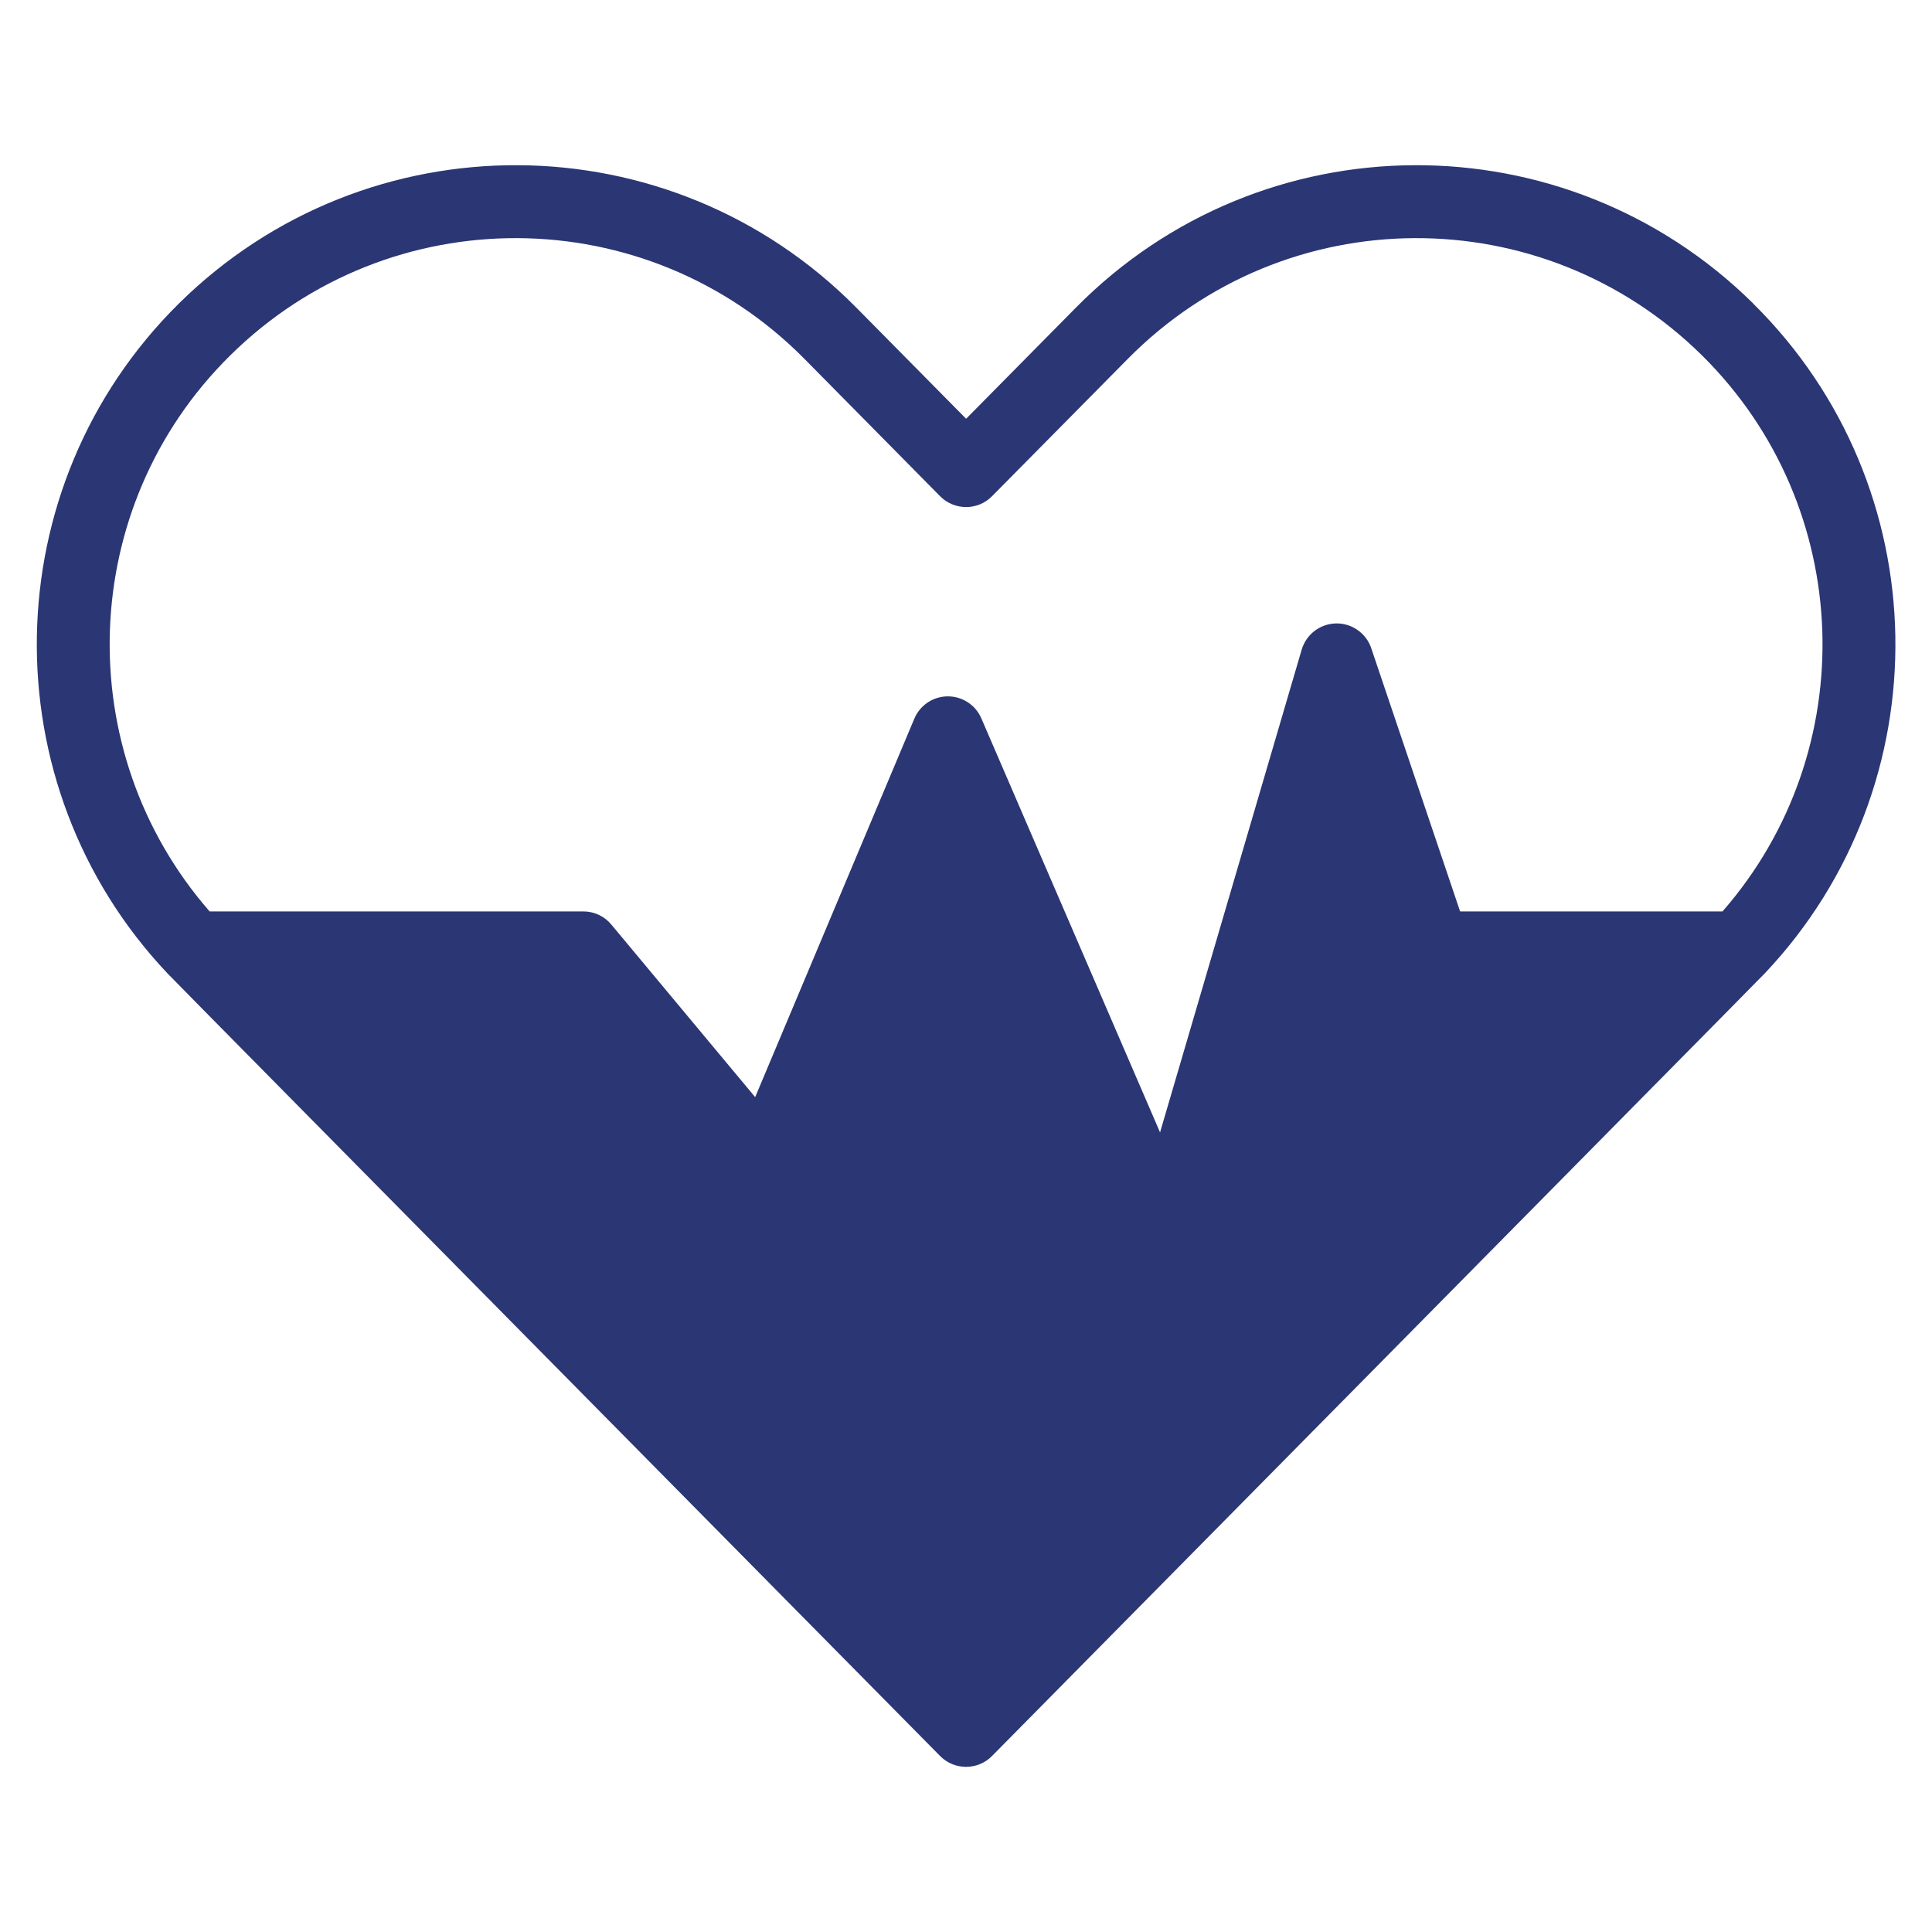 <svg width="16" height="16" viewBox="0 0 16 16" fill="none" xmlns="http://www.w3.org/2000/svg">
<path d="M14.617 8.059C16.091 6.498 16.054 4.03 14.519 2.514L14.519 2.513C12.962 0.976 10.452 0.985 8.909 2.549L8.001 3.468L7.093 2.549C5.548 0.985 3.039 0.976 1.482 2.513C-0.052 4.029 -0.089 6.497 1.384 8.058C1.453 8.131 2.534 9.224 7.786 14.543C7.904 14.662 8.097 14.662 8.215 14.543C13.067 9.629 14.557 8.122 14.611 8.065C14.613 8.063 14.615 8.061 14.617 8.059ZM1.907 2.943C3.227 1.639 5.354 1.648 6.663 2.973L7.786 4.11C7.902 4.227 8.095 4.231 8.215 4.11L9.339 2.973C10.647 1.647 12.775 1.64 14.095 2.943C15.365 4.198 15.425 6.222 14.265 7.548H12.092L11.356 5.368C11.314 5.243 11.194 5.16 11.064 5.163C10.932 5.166 10.818 5.253 10.78 5.38L9.607 9.378L8.127 5.949C8.079 5.838 7.97 5.767 7.85 5.767C7.728 5.767 7.619 5.84 7.572 5.952L6.254 9.086L5.063 7.657C5.006 7.588 4.921 7.548 4.831 7.548H1.736C0.577 6.221 0.636 4.197 1.907 2.943Z" fill="#2B3674"/>
</svg>
